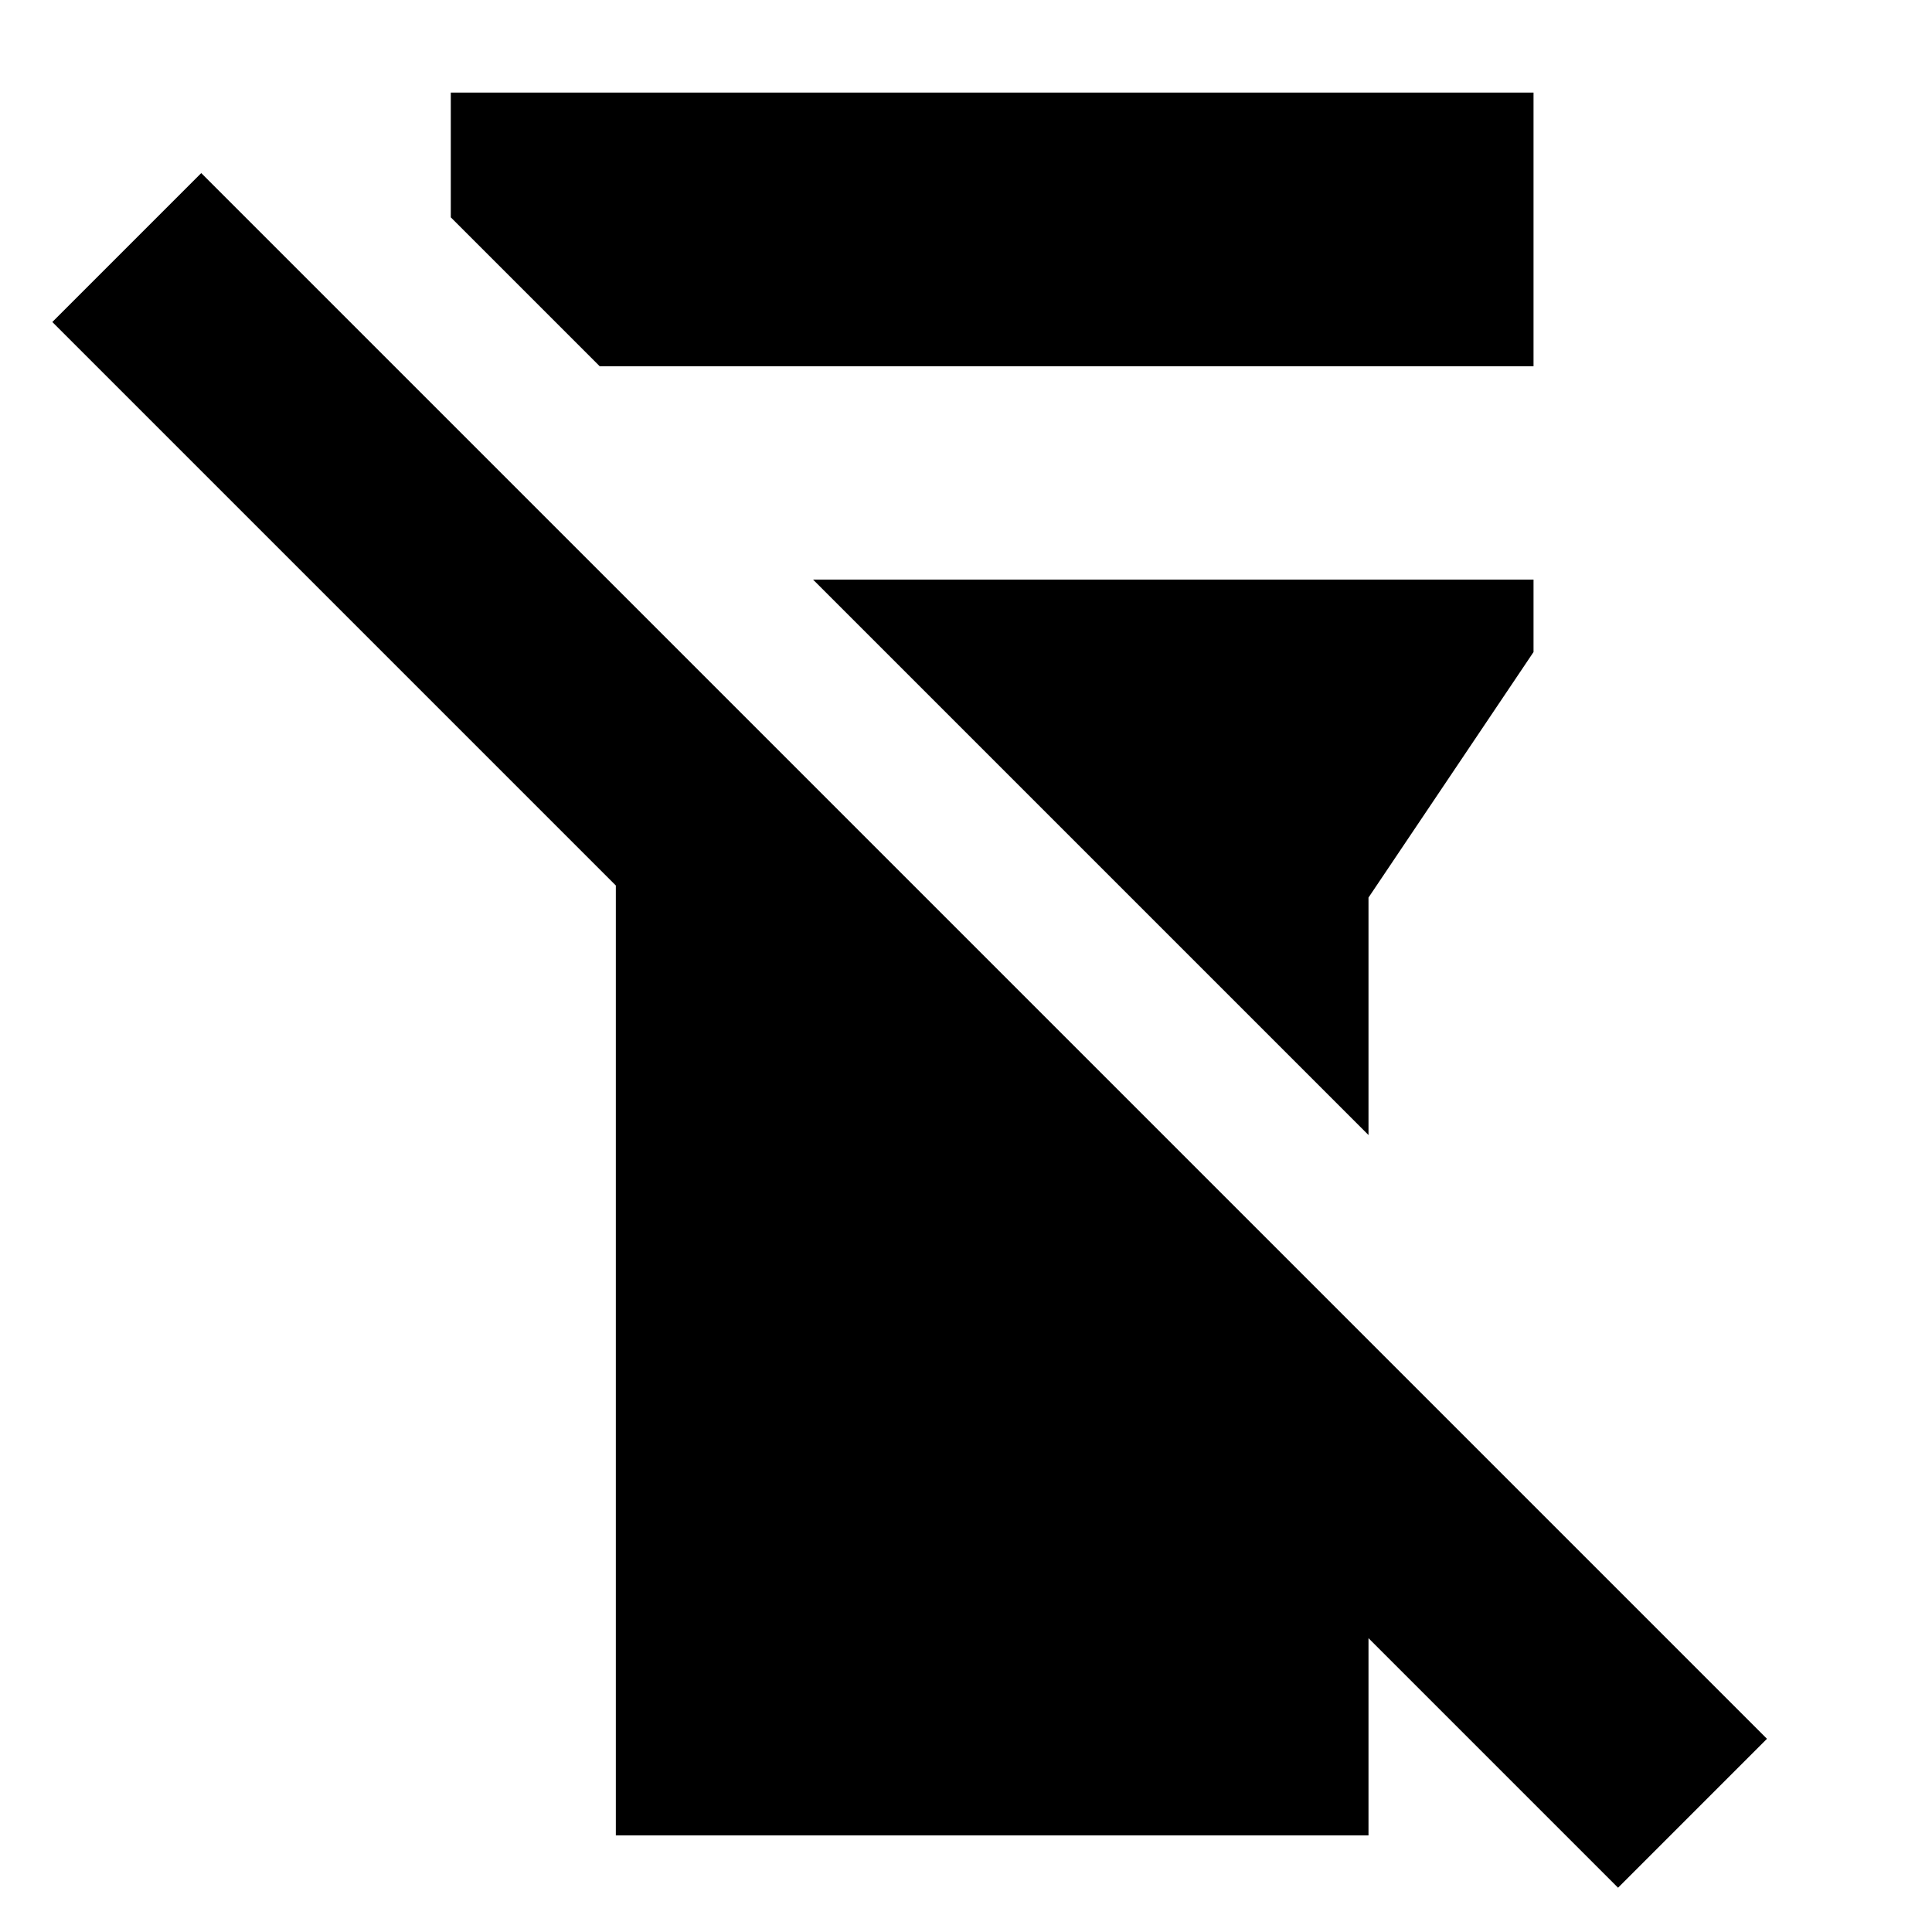 <svg xmlns="http://www.w3.org/2000/svg" height="24" width="24"><path d="M7.65 22.8V11l-7-7L2.5 2.15 21.95 21.6l-1.85 1.85-3.1-3.1v2.45ZM5.6 2.7V1.15h13.45v3.4H7.45ZM17 14.1l-6.9-6.9h8.95v.9L17 11.15Z"/></svg>
